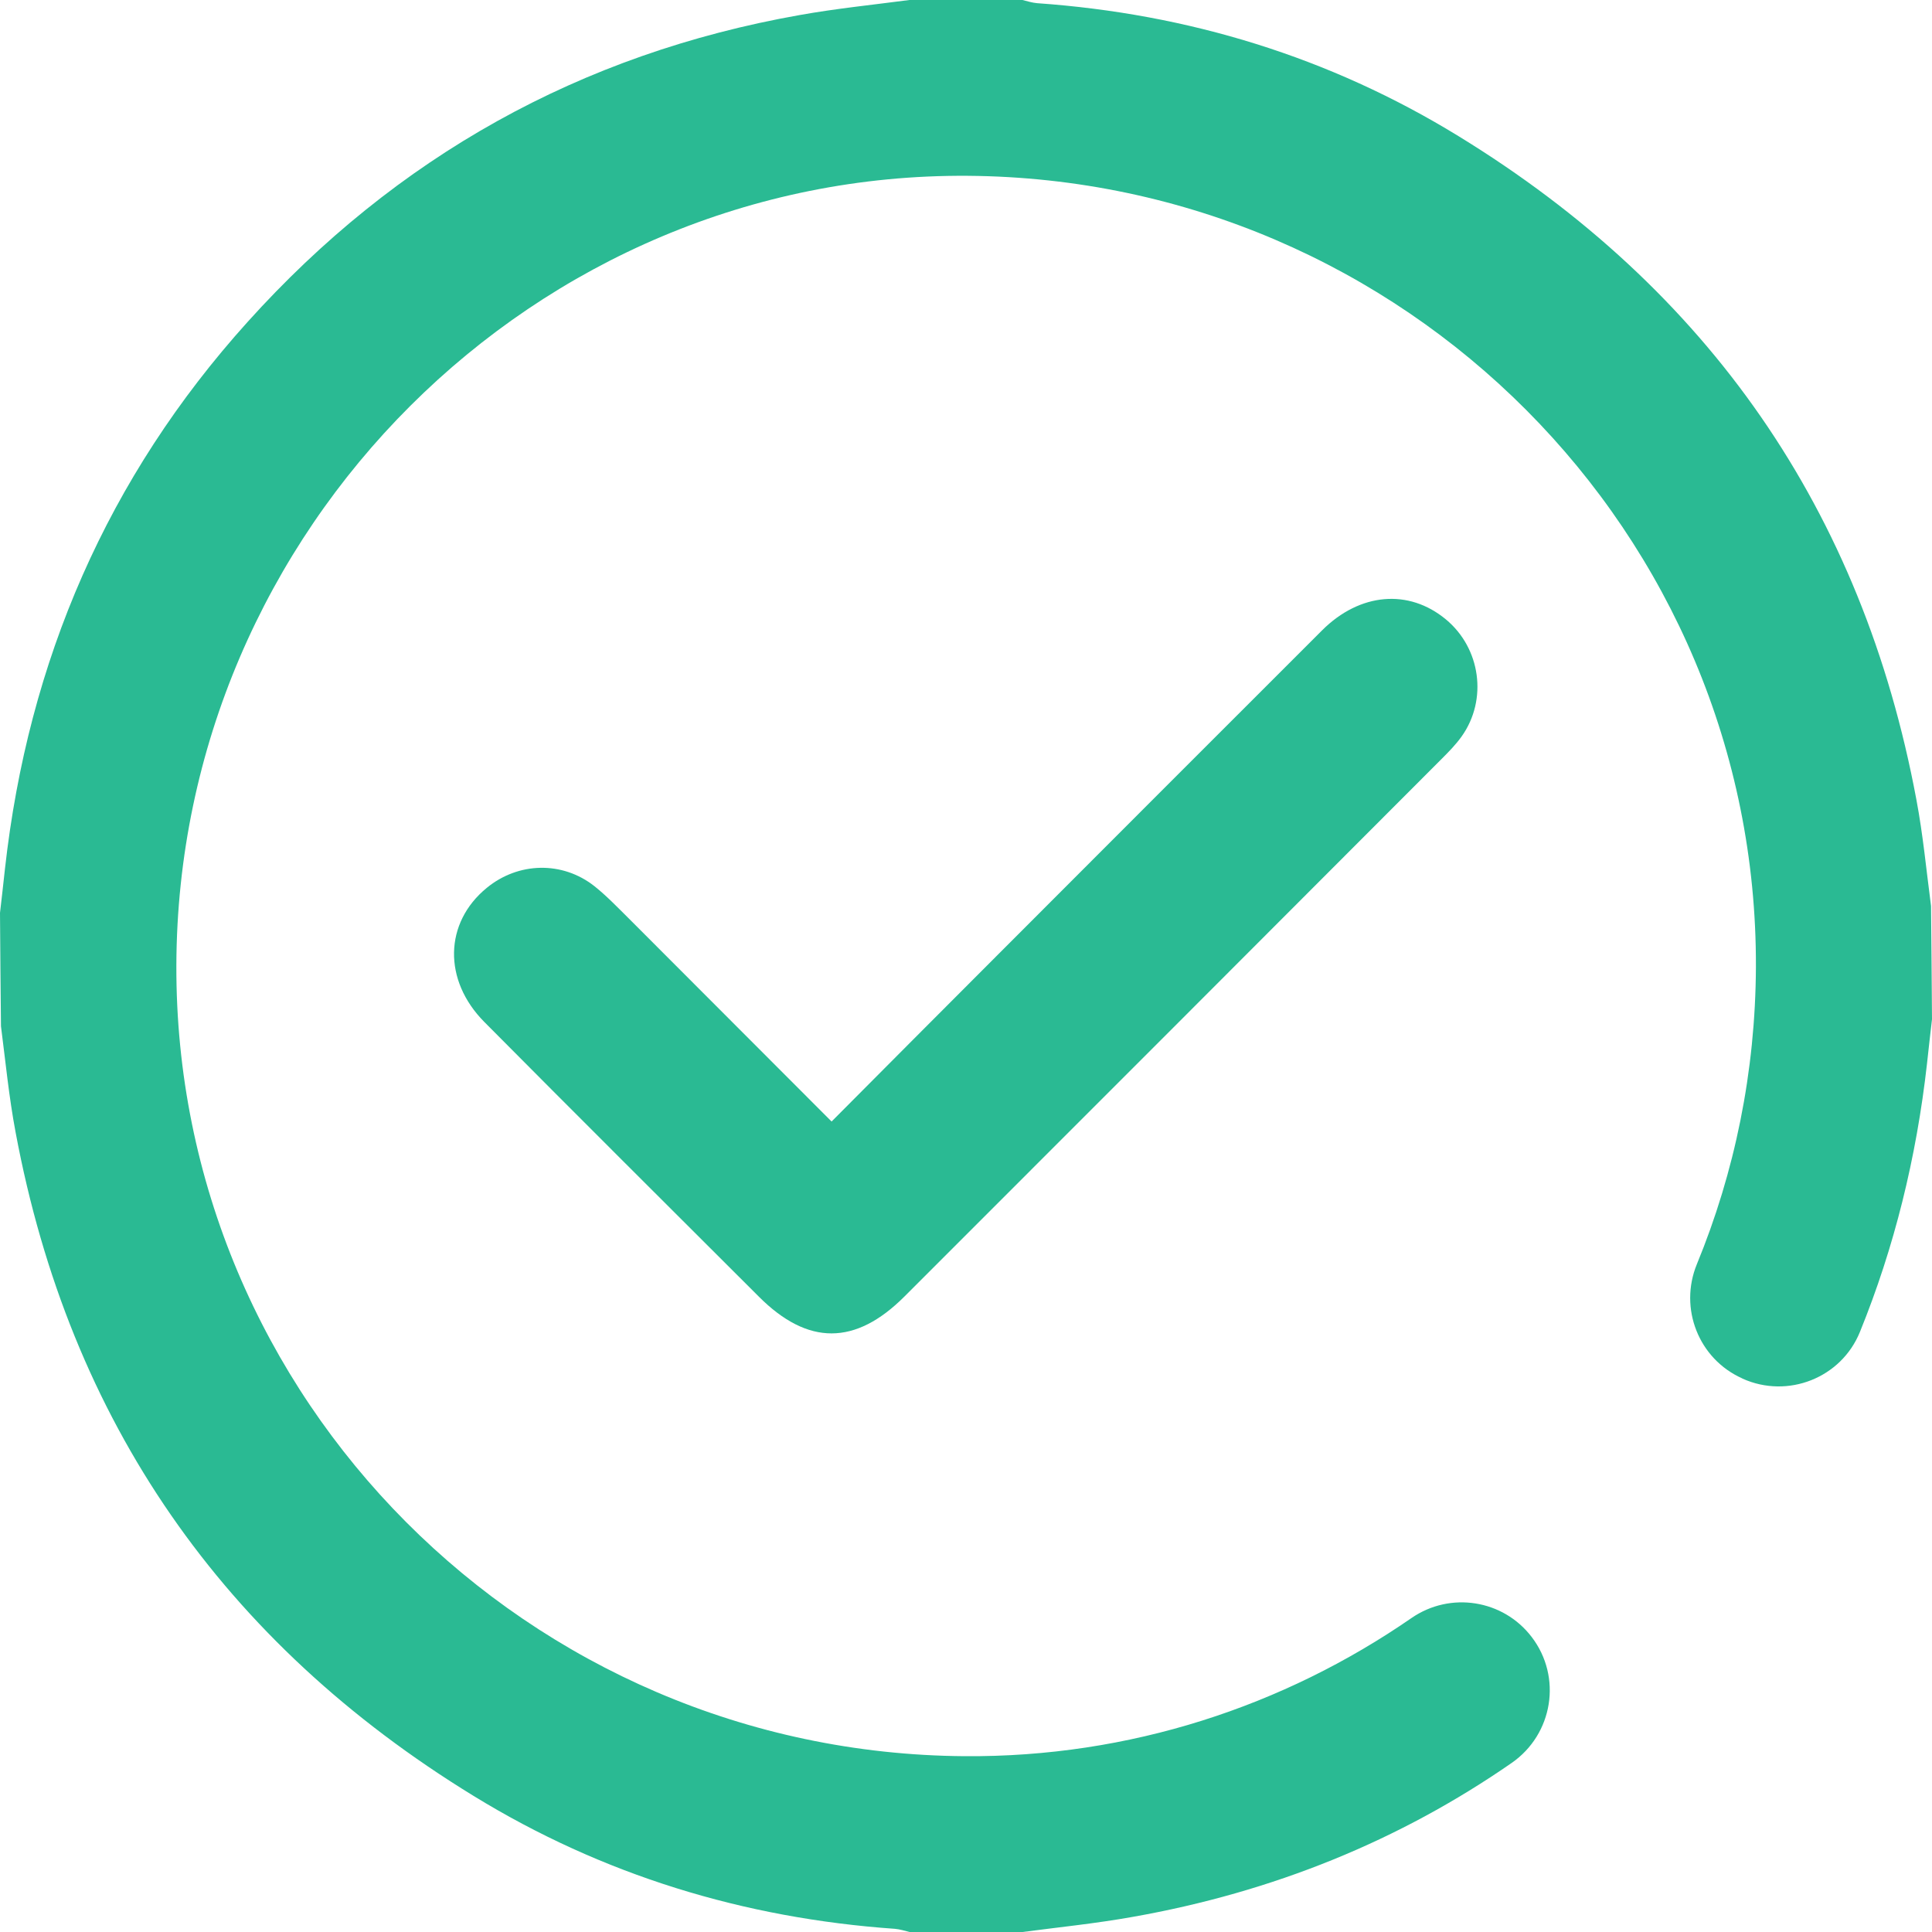 <svg width="14" height="14" viewBox="0 0 14 14" fill="none" xmlns="http://www.w3.org/2000/svg">
<path d="M6.026 8.127C6.423 7.728 6.808 7.341 7.195 6.954C7.99 6.158 8.785 5.362 9.581 4.567C9.854 4.295 10.208 4.265 10.477 4.488C10.73 4.697 10.781 5.07 10.592 5.336C10.55 5.395 10.498 5.448 10.447 5.499C9.15 6.799 7.852 8.097 6.554 9.395C6.198 9.751 5.854 9.751 5.5 9.397C4.836 8.734 4.171 8.072 3.51 7.406C3.209 7.103 3.219 6.686 3.527 6.434C3.756 6.246 4.075 6.238 4.308 6.422C4.397 6.493 4.476 6.576 4.557 6.656C5.043 7.142 5.529 7.629 6.026 8.127Z" fill="#2ABA93"/>
<path d="M13.887 5.795C13.496 3.699 12.381 2.097 10.568 0.986C9.634 0.413 8.61 0.1 7.515 0.023C7.48 0.02 7.445 0.009 7.409 0H6.59C6.324 0.035 6.058 0.062 5.795 0.109C4.206 0.39 2.871 1.137 1.794 2.333C0.779 3.459 0.204 4.788 0.036 6.295C0.025 6.401 0.012 6.508 0 6.615C0.002 6.89 0.004 7.161 0.007 7.436C0.04 7.692 0.065 7.951 0.113 8.205C0.504 10.301 1.619 11.903 3.432 13.014C4.366 13.587 5.39 13.9 6.485 13.977C6.52 13.98 6.555 13.991 6.591 14H7.41C7.676 13.965 7.942 13.938 8.205 13.891C9.226 13.711 10.143 13.337 10.954 12.775C11.254 12.567 11.321 12.152 11.099 11.862C10.892 11.591 10.509 11.531 10.228 11.725C9.303 12.364 8.185 12.735 6.989 12.726C3.825 12.703 1.267 10.136 1.278 6.994C1.288 3.835 3.878 1.251 7.013 1.274C10.177 1.297 12.735 3.864 12.724 7.006C12.721 7.767 12.57 8.495 12.296 9.161C12.165 9.481 12.309 9.847 12.624 9.988L12.627 9.99C12.955 10.138 13.343 9.985 13.478 9.651C13.726 9.041 13.887 8.392 13.964 7.706C13.975 7.599 13.988 7.493 14 7.386C13.998 7.111 13.996 6.84 13.993 6.565C13.959 6.307 13.935 6.049 13.887 5.795Z" fill="#2ABA93"/>
</svg>
